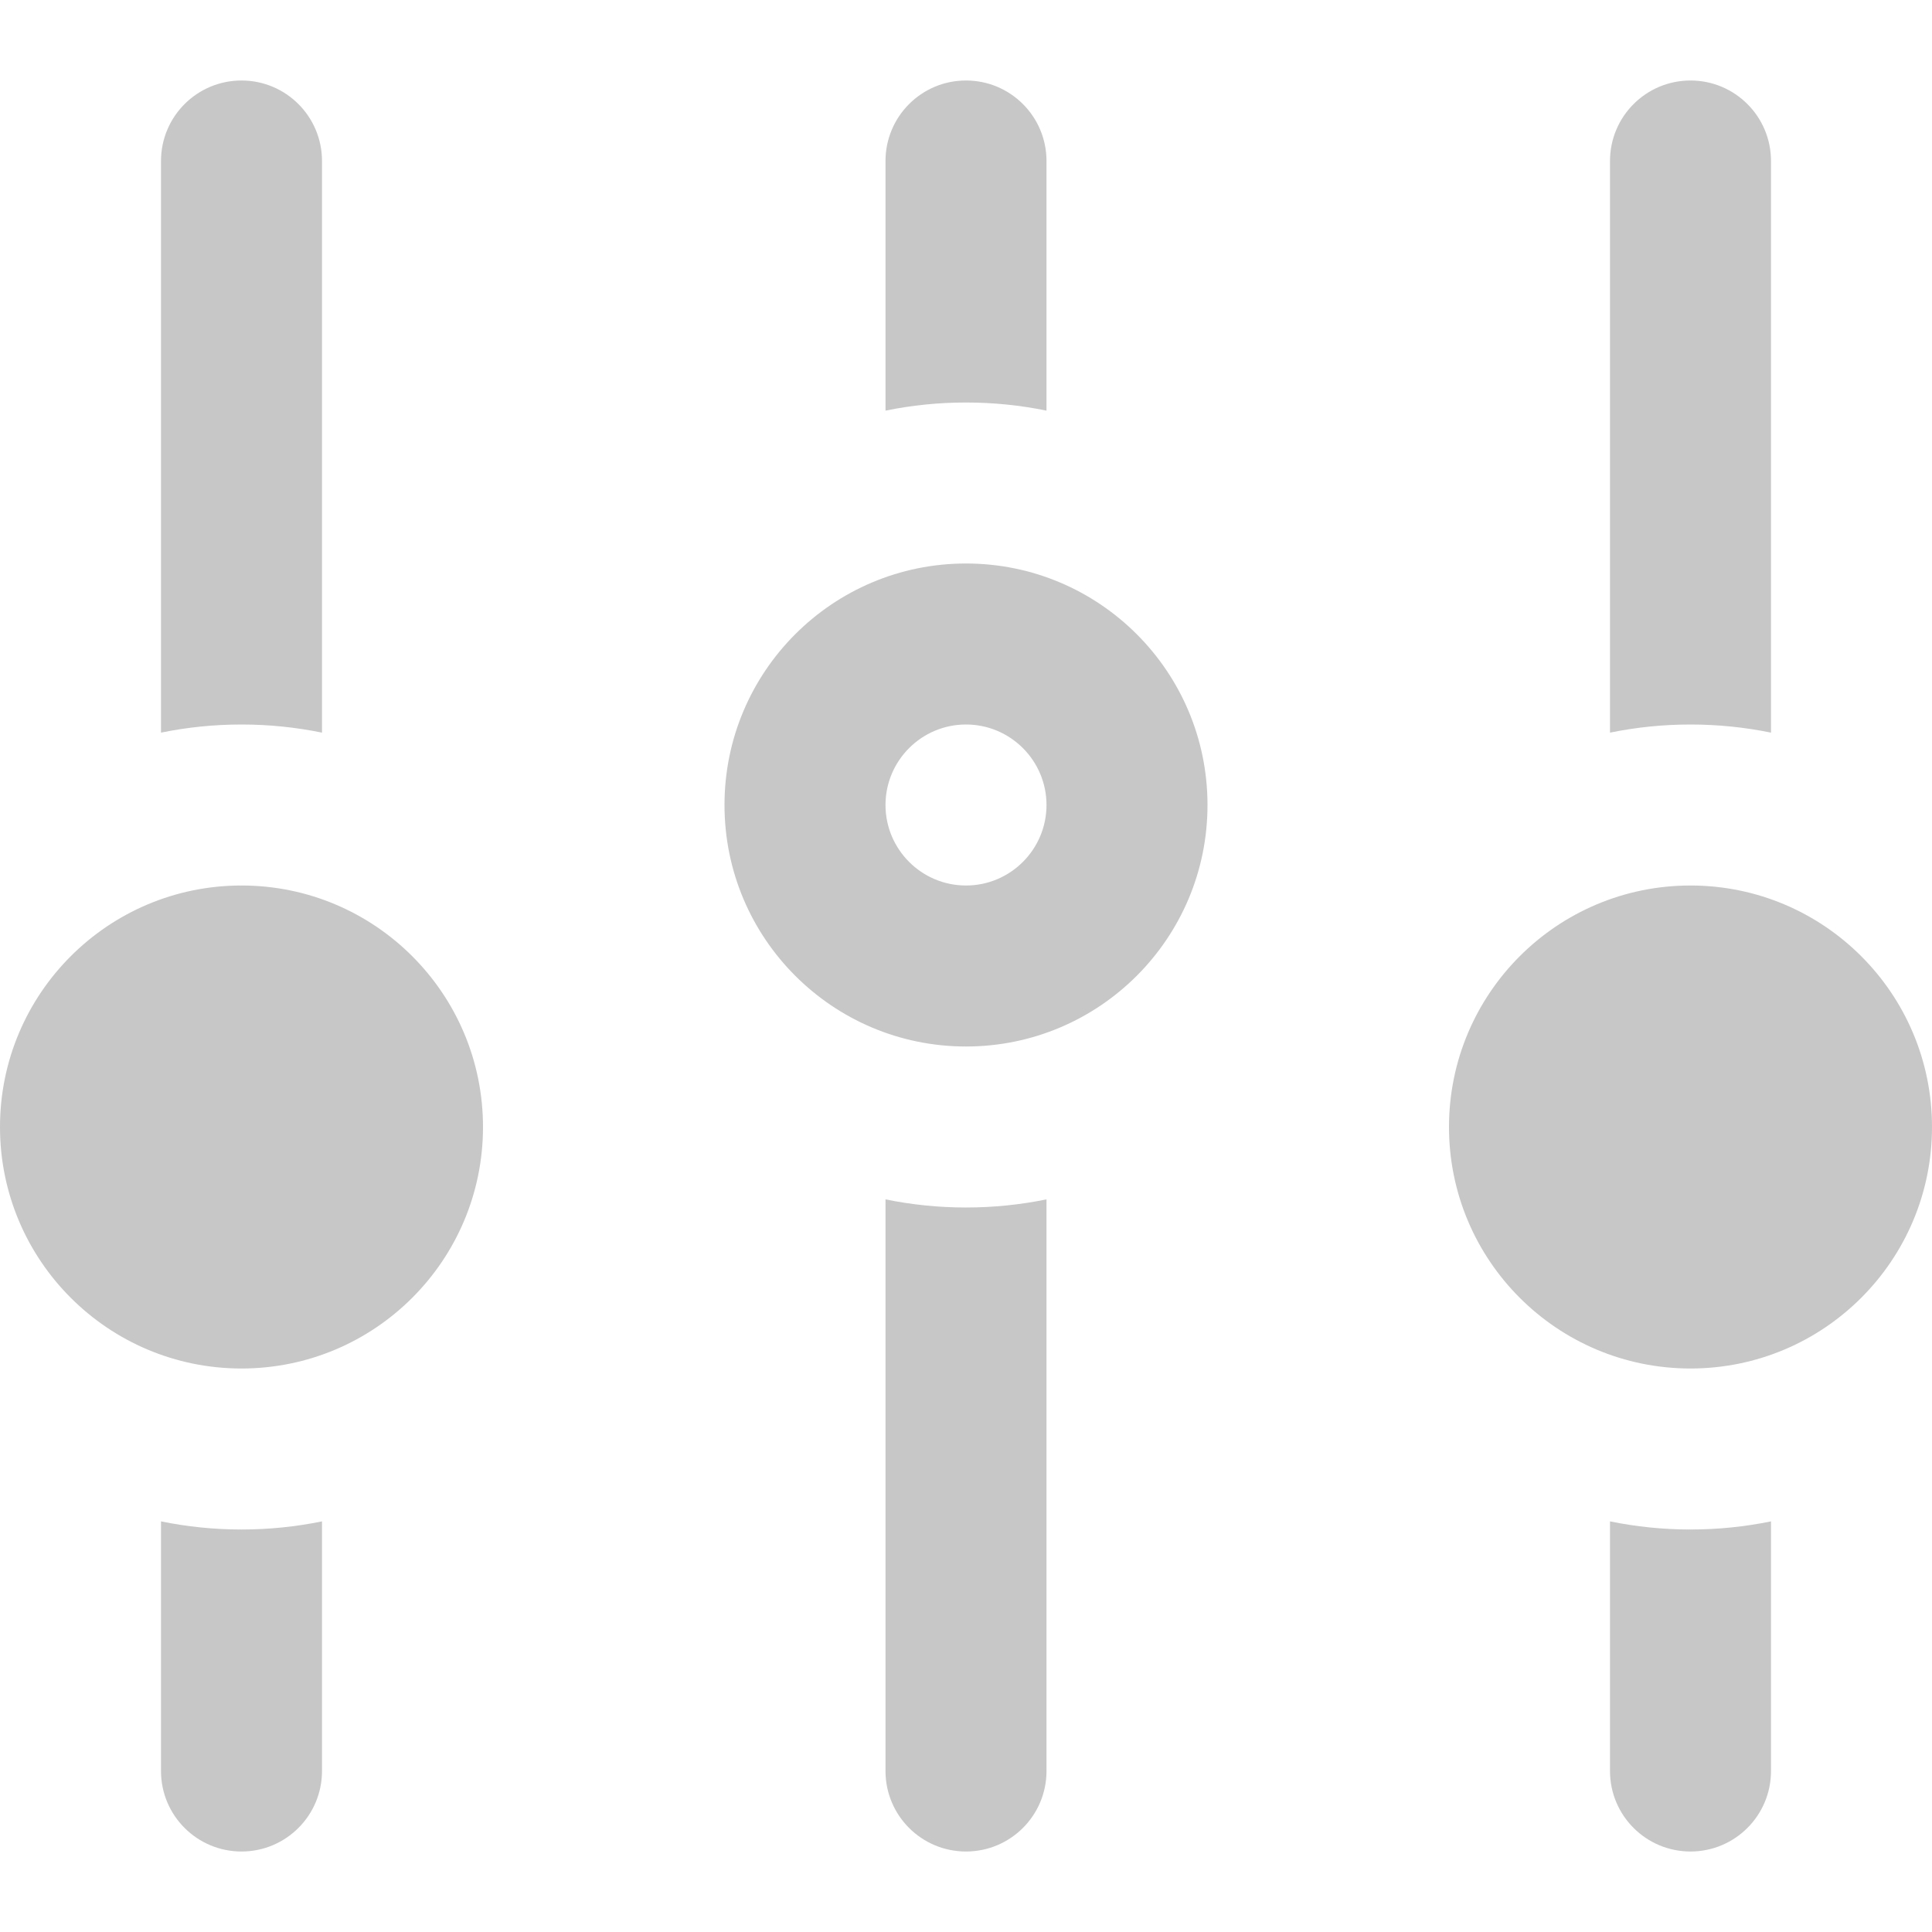 <svg xmlns="http://www.w3.org/2000/svg" width="24" height="24" viewBox="0 0 24 24" fill="#C7C7C7"><path d="M12 9c.552 0 1 .449 1 1s-.448 1-1 1-1-.449-1-1 .448-1 1-1zm0-2c-1.657 0-3 1.343-3 3s1.343 3 3 3 3-1.343 3-3-1.343-3-3-3zm-9 4c-1.657 0-3 1.343-3 3s1.343 3 3 3 3-1.343 3-3-1.343-3-3-3zm18 0c-1.657 0-3 1.343-3 3s1.343 3 3 3 3-1.343 3-3-1.343-3-3-3zm-9-6c.343 0 .677.035 1 .101v-3.101c0-.552-.447-1-1-1s-1 .448-1 1v3.101c.323-.066.657-.101 1-.101zm9 4c.343 0 .677.035 1 .101v-7.101c0-.552-.447-1-1-1s-1 .448-1 1v7.101c.323-.066.657-.101 1-.101zm0 10c-.343 0-.677-.035-1-.101v3.101c0 .552.447 1 1 1s1-.448 1-1v-3.101c-.323.066-.657.101-1 .101zm-18-10c.343 0 .677.035 1 .101v-7.101c0-.552-.447-1-1-1s-1 .448-1 1v7.101c.323-.066.657-.101 1-.101zm9 6c-.343 0-.677-.035-1-.101v7.101c0 .552.447 1 1 1s1-.448 1-1v-7.101c-.323.066-.657.101-1 .101zm-9 4c-.343 0-.677-.035-1-.101v3.101c0 .552.447 1 1 1s1-.448 1-1v-3.101c-.323.066-.657.101-1 .101z"/></svg>